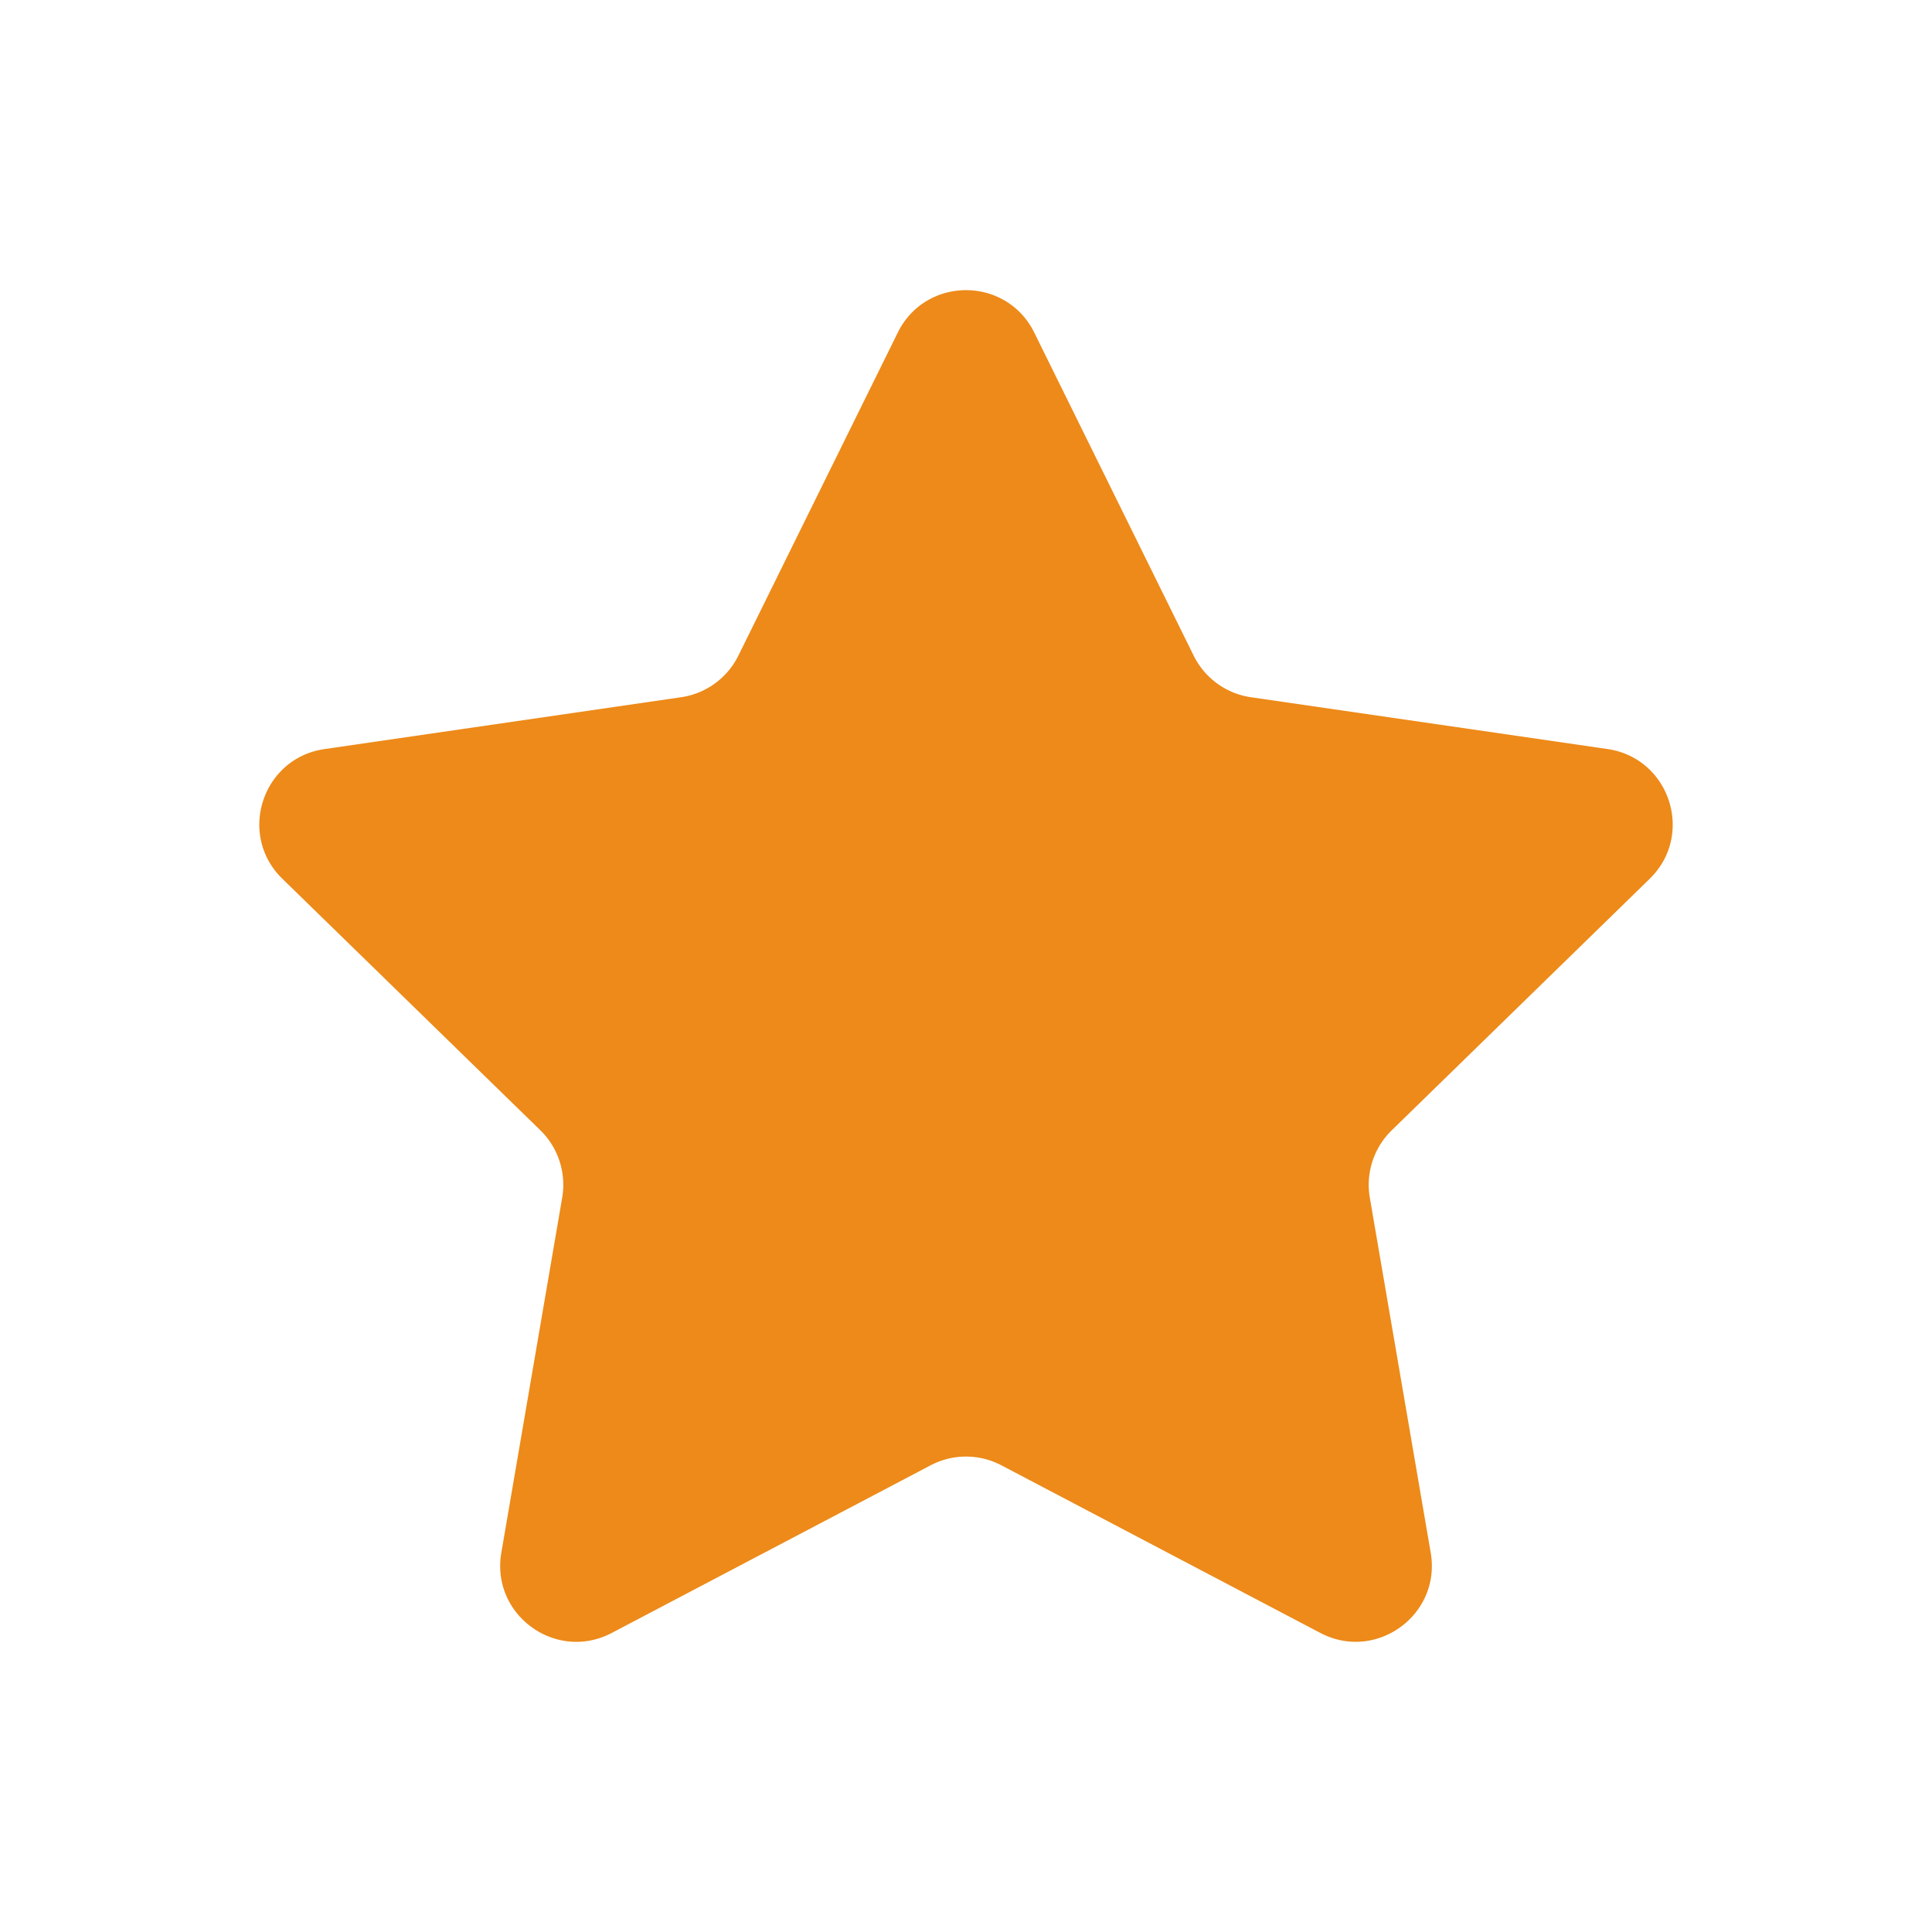 <svg xmlns="http://www.w3.org/2000/svg" viewBox="0 0 47.94 47.94">
    <path d="M25.664 8.253l3.955 8.015c.275.557.807.944 1.422 1.033l8.846 1.285c1.55.226 2.167 2.13 1.047 3.221l-6.4 6.24a1.889 1.889 0 00-.544 1.671l1.511 8.81c.265 1.542-1.355 2.719-2.74 1.99l-7.912-4.158a1.89 1.89 0 00-1.758 0l-7.91 4.159c-1.386.729-3.006-.449-2.741-1.991l1.51-8.81a1.889 1.889 0 00-.542-1.672l-6.4-6.239c-1.122-1.092-.504-2.996 1.046-3.22l8.845-1.286a1.888 1.888 0 001.423-1.033l3.955-8.015c.692-1.404 2.694-1.404 3.387 0z" data-original="#ED8A19" class="active-path" fill="#ED8A19"/>
</svg>
